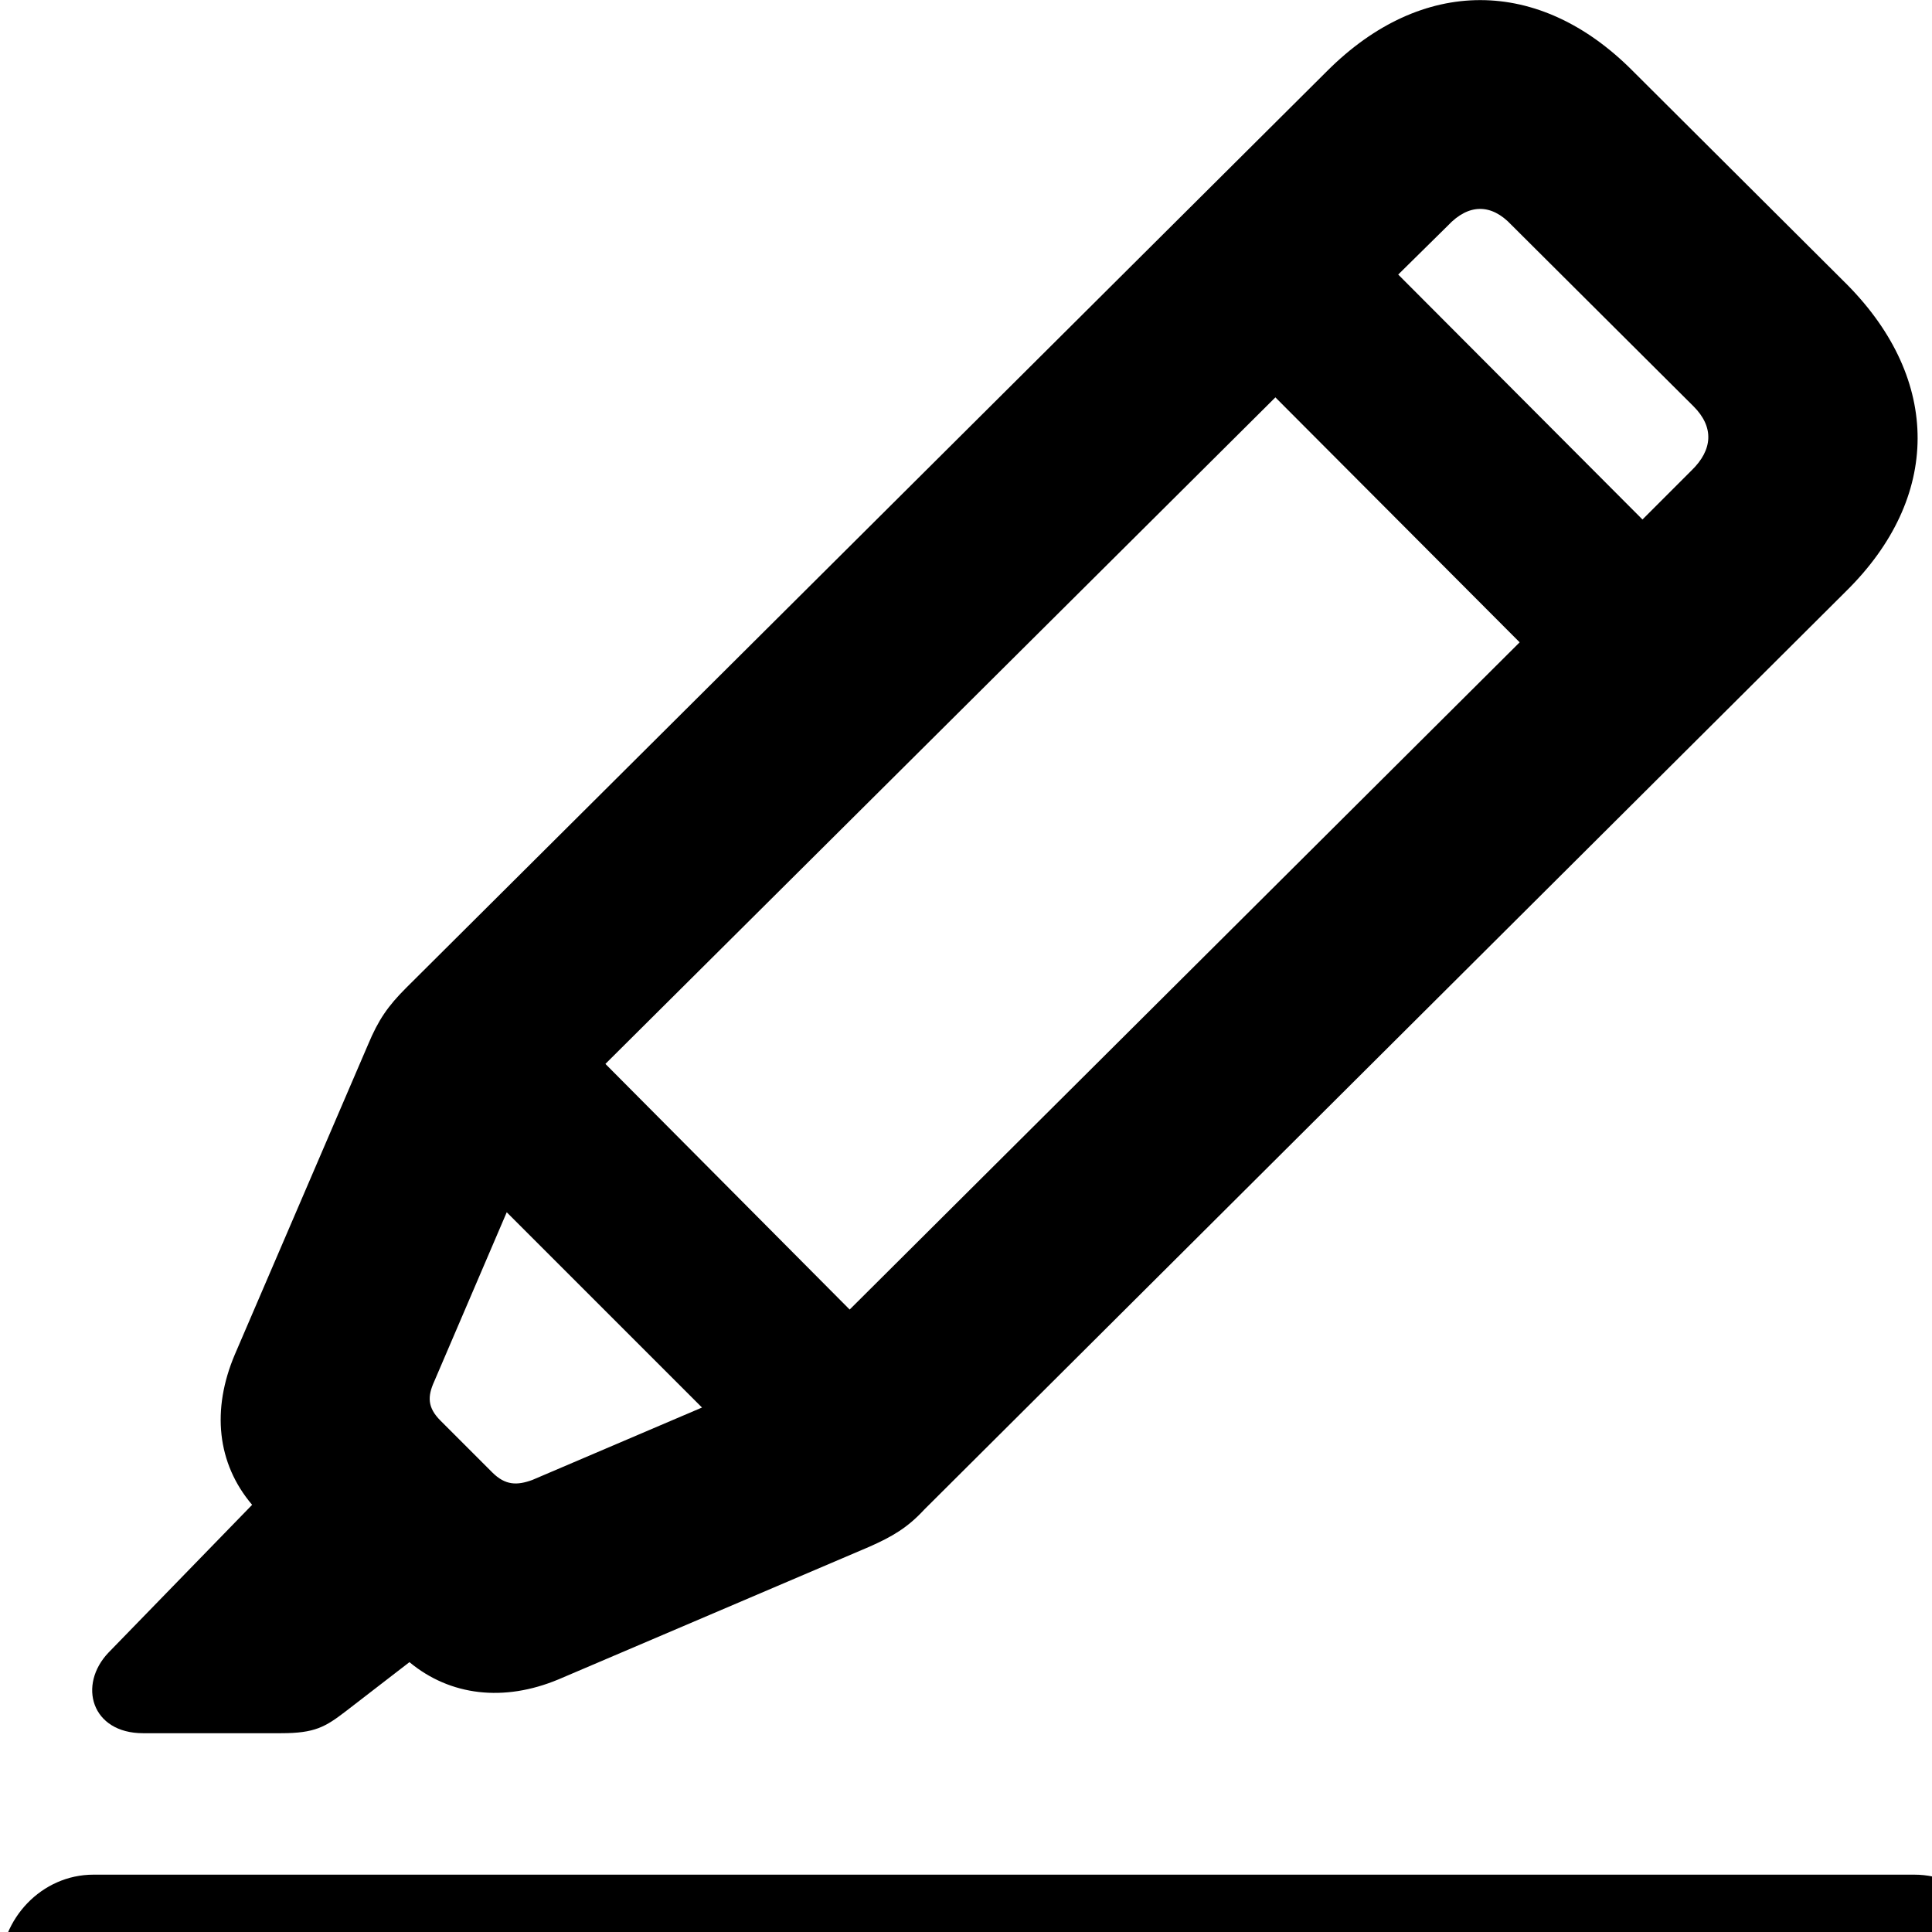 <svg xmlns="http://www.w3.org/2000/svg" viewBox="0 0 28 28" width="28" height="28">
  <path d="M2.074 25.119H4.074C4.564 25.119 4.714 25.029 5.014 24.799L5.934 24.089C6.524 24.579 7.304 24.669 8.094 24.339L12.594 22.419C12.934 22.269 13.154 22.139 13.394 21.879L26.754 8.569C28.134 7.209 28.134 5.509 26.774 4.129L23.664 1.029C22.304 -0.341 20.604 -0.341 19.234 1.029L5.884 14.319C5.624 14.579 5.484 14.779 5.334 15.139L3.404 19.629C3.064 20.429 3.144 21.209 3.654 21.809L1.574 23.949C1.124 24.419 1.324 25.119 2.074 25.119ZM20.984 3.269C21.284 2.949 21.614 2.949 21.904 3.259L24.544 5.889C24.844 6.189 24.824 6.519 24.514 6.819L23.804 7.529L20.264 3.979ZM8.774 15.419L18.484 5.759L22.024 9.309L12.314 18.979ZM7.714 21.449C7.494 21.529 7.324 21.529 7.134 21.339L6.384 20.589C6.194 20.399 6.194 20.239 6.294 20.019L7.344 17.569L10.174 20.399ZM1.354 29.939H27.744C28.494 29.939 29.094 29.289 29.094 28.549C29.094 27.799 28.494 27.169 27.744 27.169H1.354C0.604 27.169 0.004 27.809 0.004 28.549C0.004 29.289 0.614 29.939 1.354 29.939Z" />
</svg>